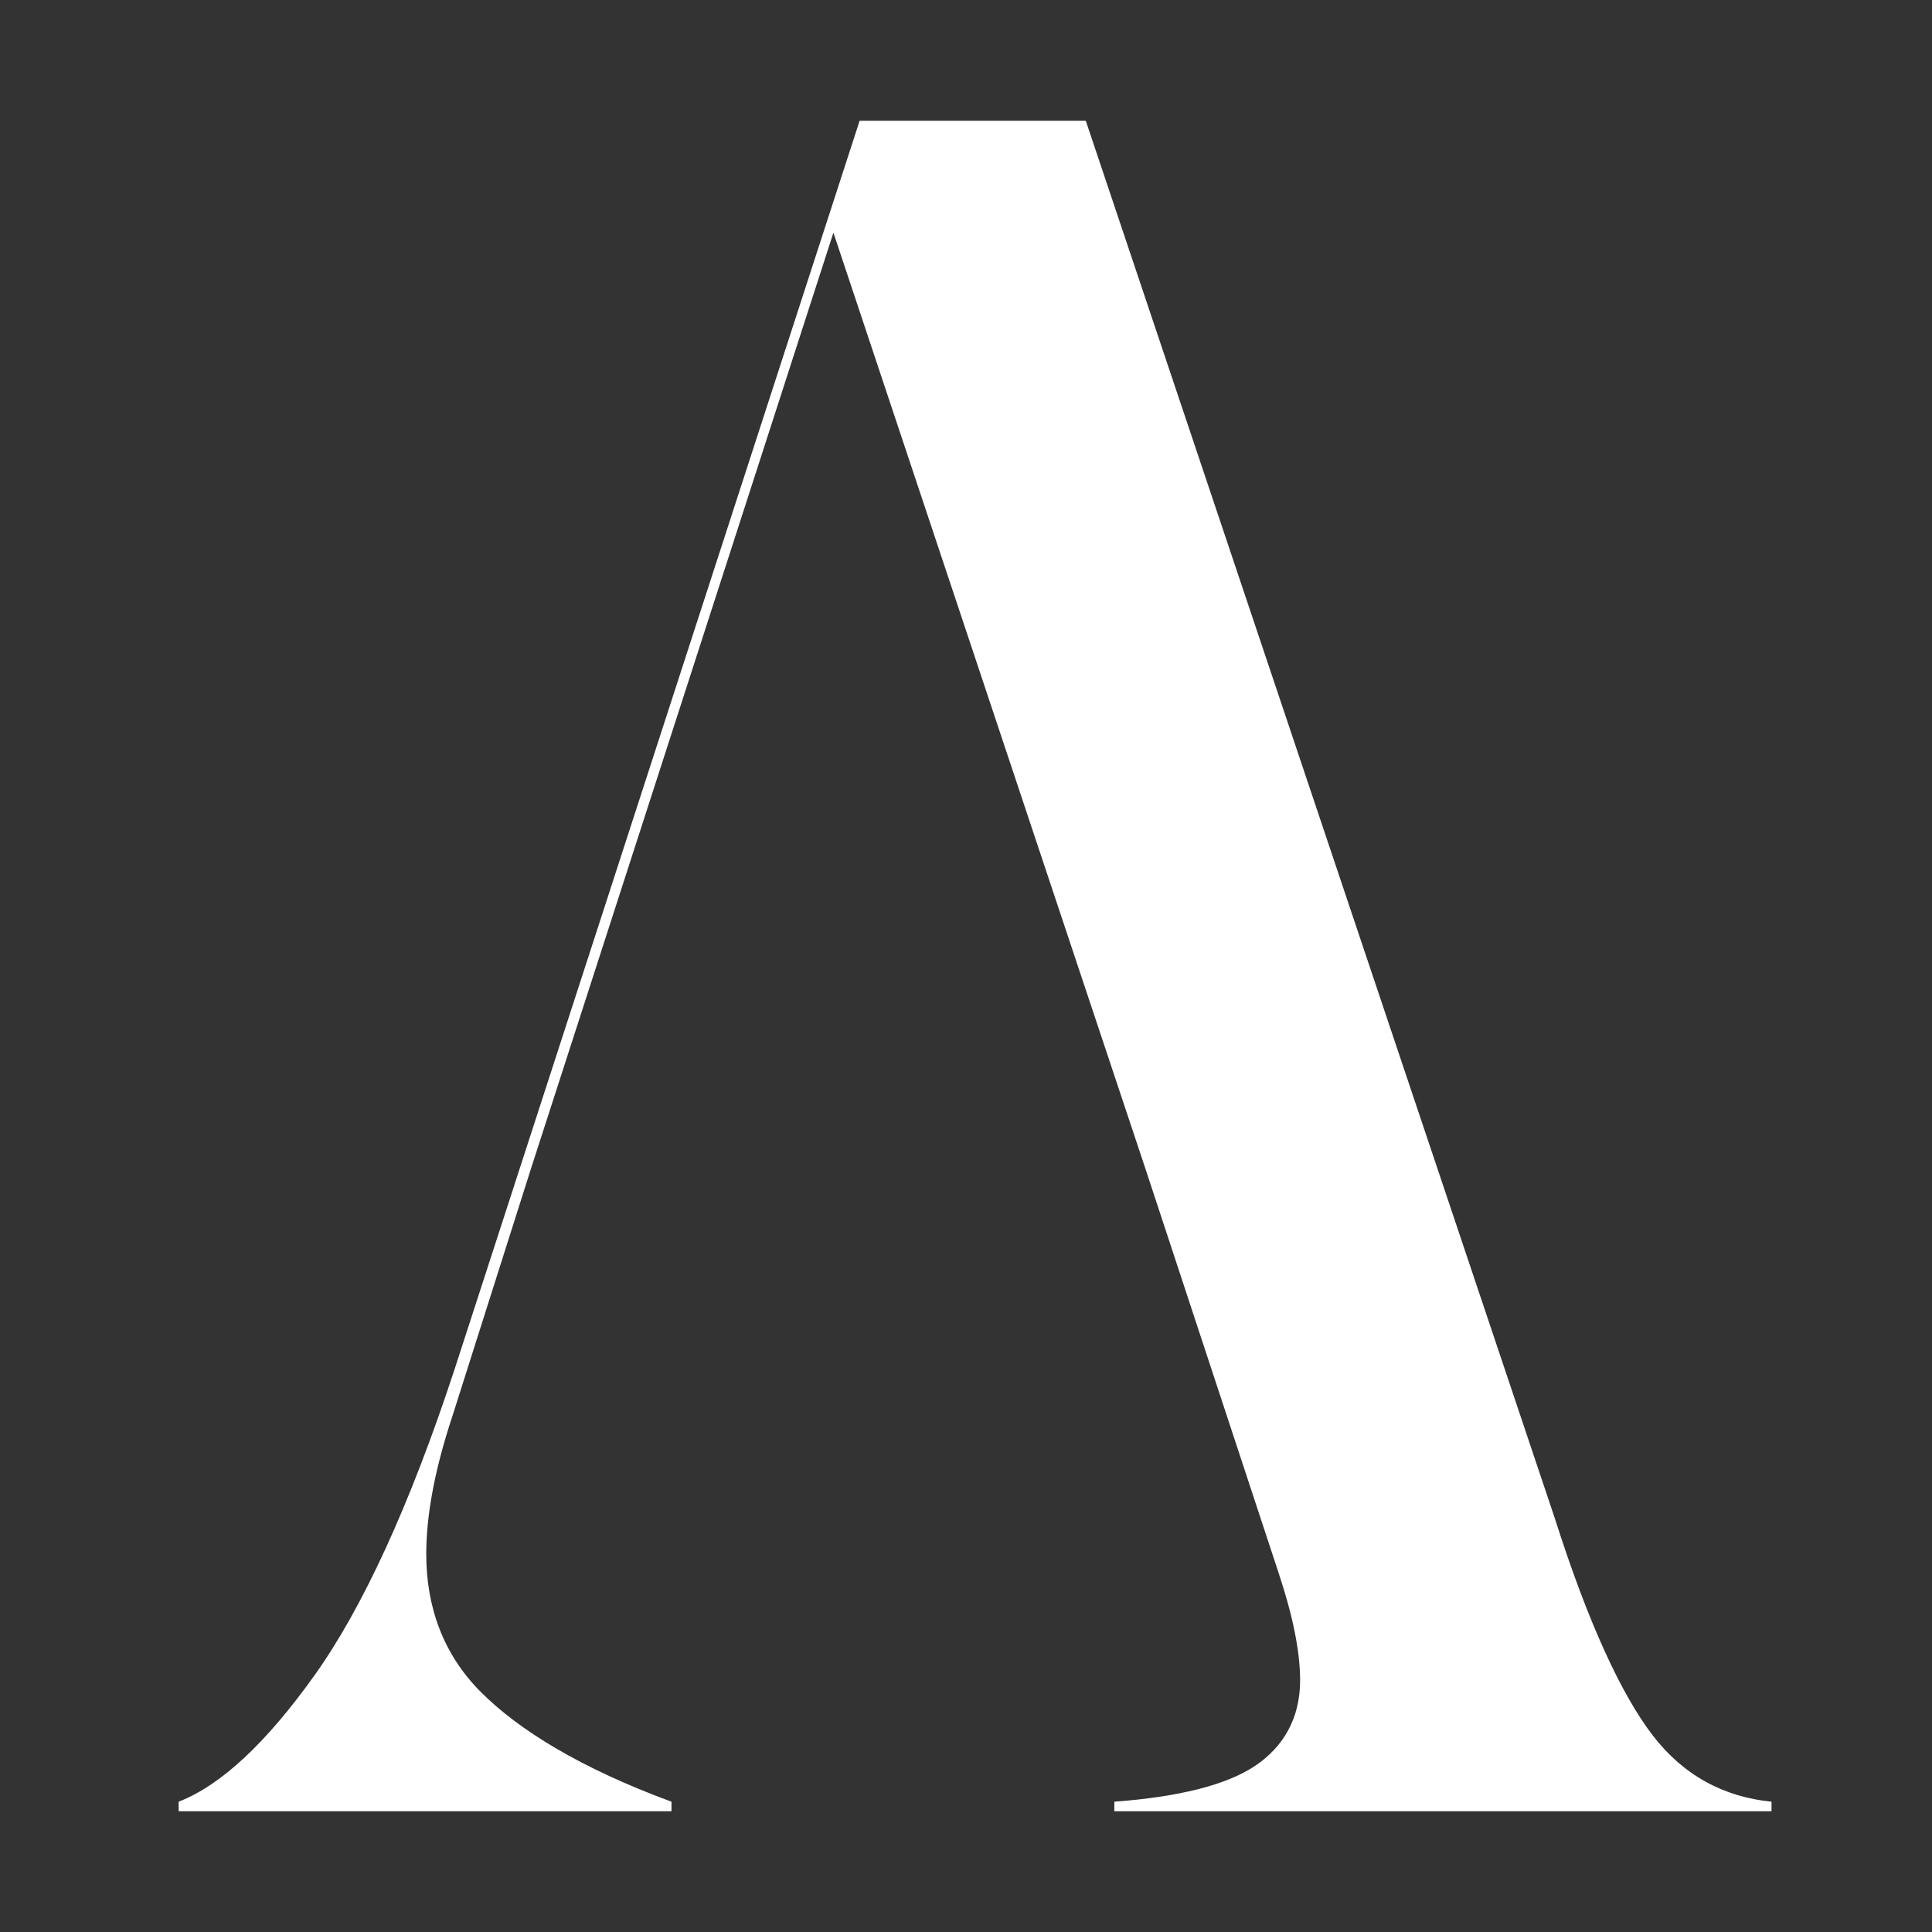 <svg width="32" height="32" viewBox="0 0 32 32" fill="none" xmlns="http://www.w3.org/2000/svg">
<rect x="0" y="0" width="32" height="32" fill="#333333" stroke="none"/>
<g clip-path="url(#clip0_1313_1850)">
<path d="M5.207 27.752C4.418 28.856 3.669 29.566 2.959 29.842V30H11.122V29.842C9.624 29.29 8.598 28.659 7.967 28.028C7.336 27.397 7.06 26.608 7.06 25.741C7.06 25.149 7.179 24.4 7.494 23.453L8.796 19.352L13.804 3.854L18.97 19.352L21.179 26.056C21.415 26.766 21.534 27.358 21.534 27.831C21.534 28.462 21.257 28.935 20.784 29.251C20.311 29.566 19.522 29.763 18.457 29.842V30H29.342V29.842C28.553 29.763 27.883 29.408 27.37 28.738C26.857 28.068 26.305 26.884 25.753 25.149L17.984 2H14.238L7.534 22.665C6.784 24.952 5.996 26.648 5.207 27.752Z" fill="white"/>
</g>
<defs>
<clipPath id="clip0_1313_1850">
<rect width="26.512" height="28" fill="white" transform="translate(2.894 2)"/>
</clipPath>
</defs>
</svg>
